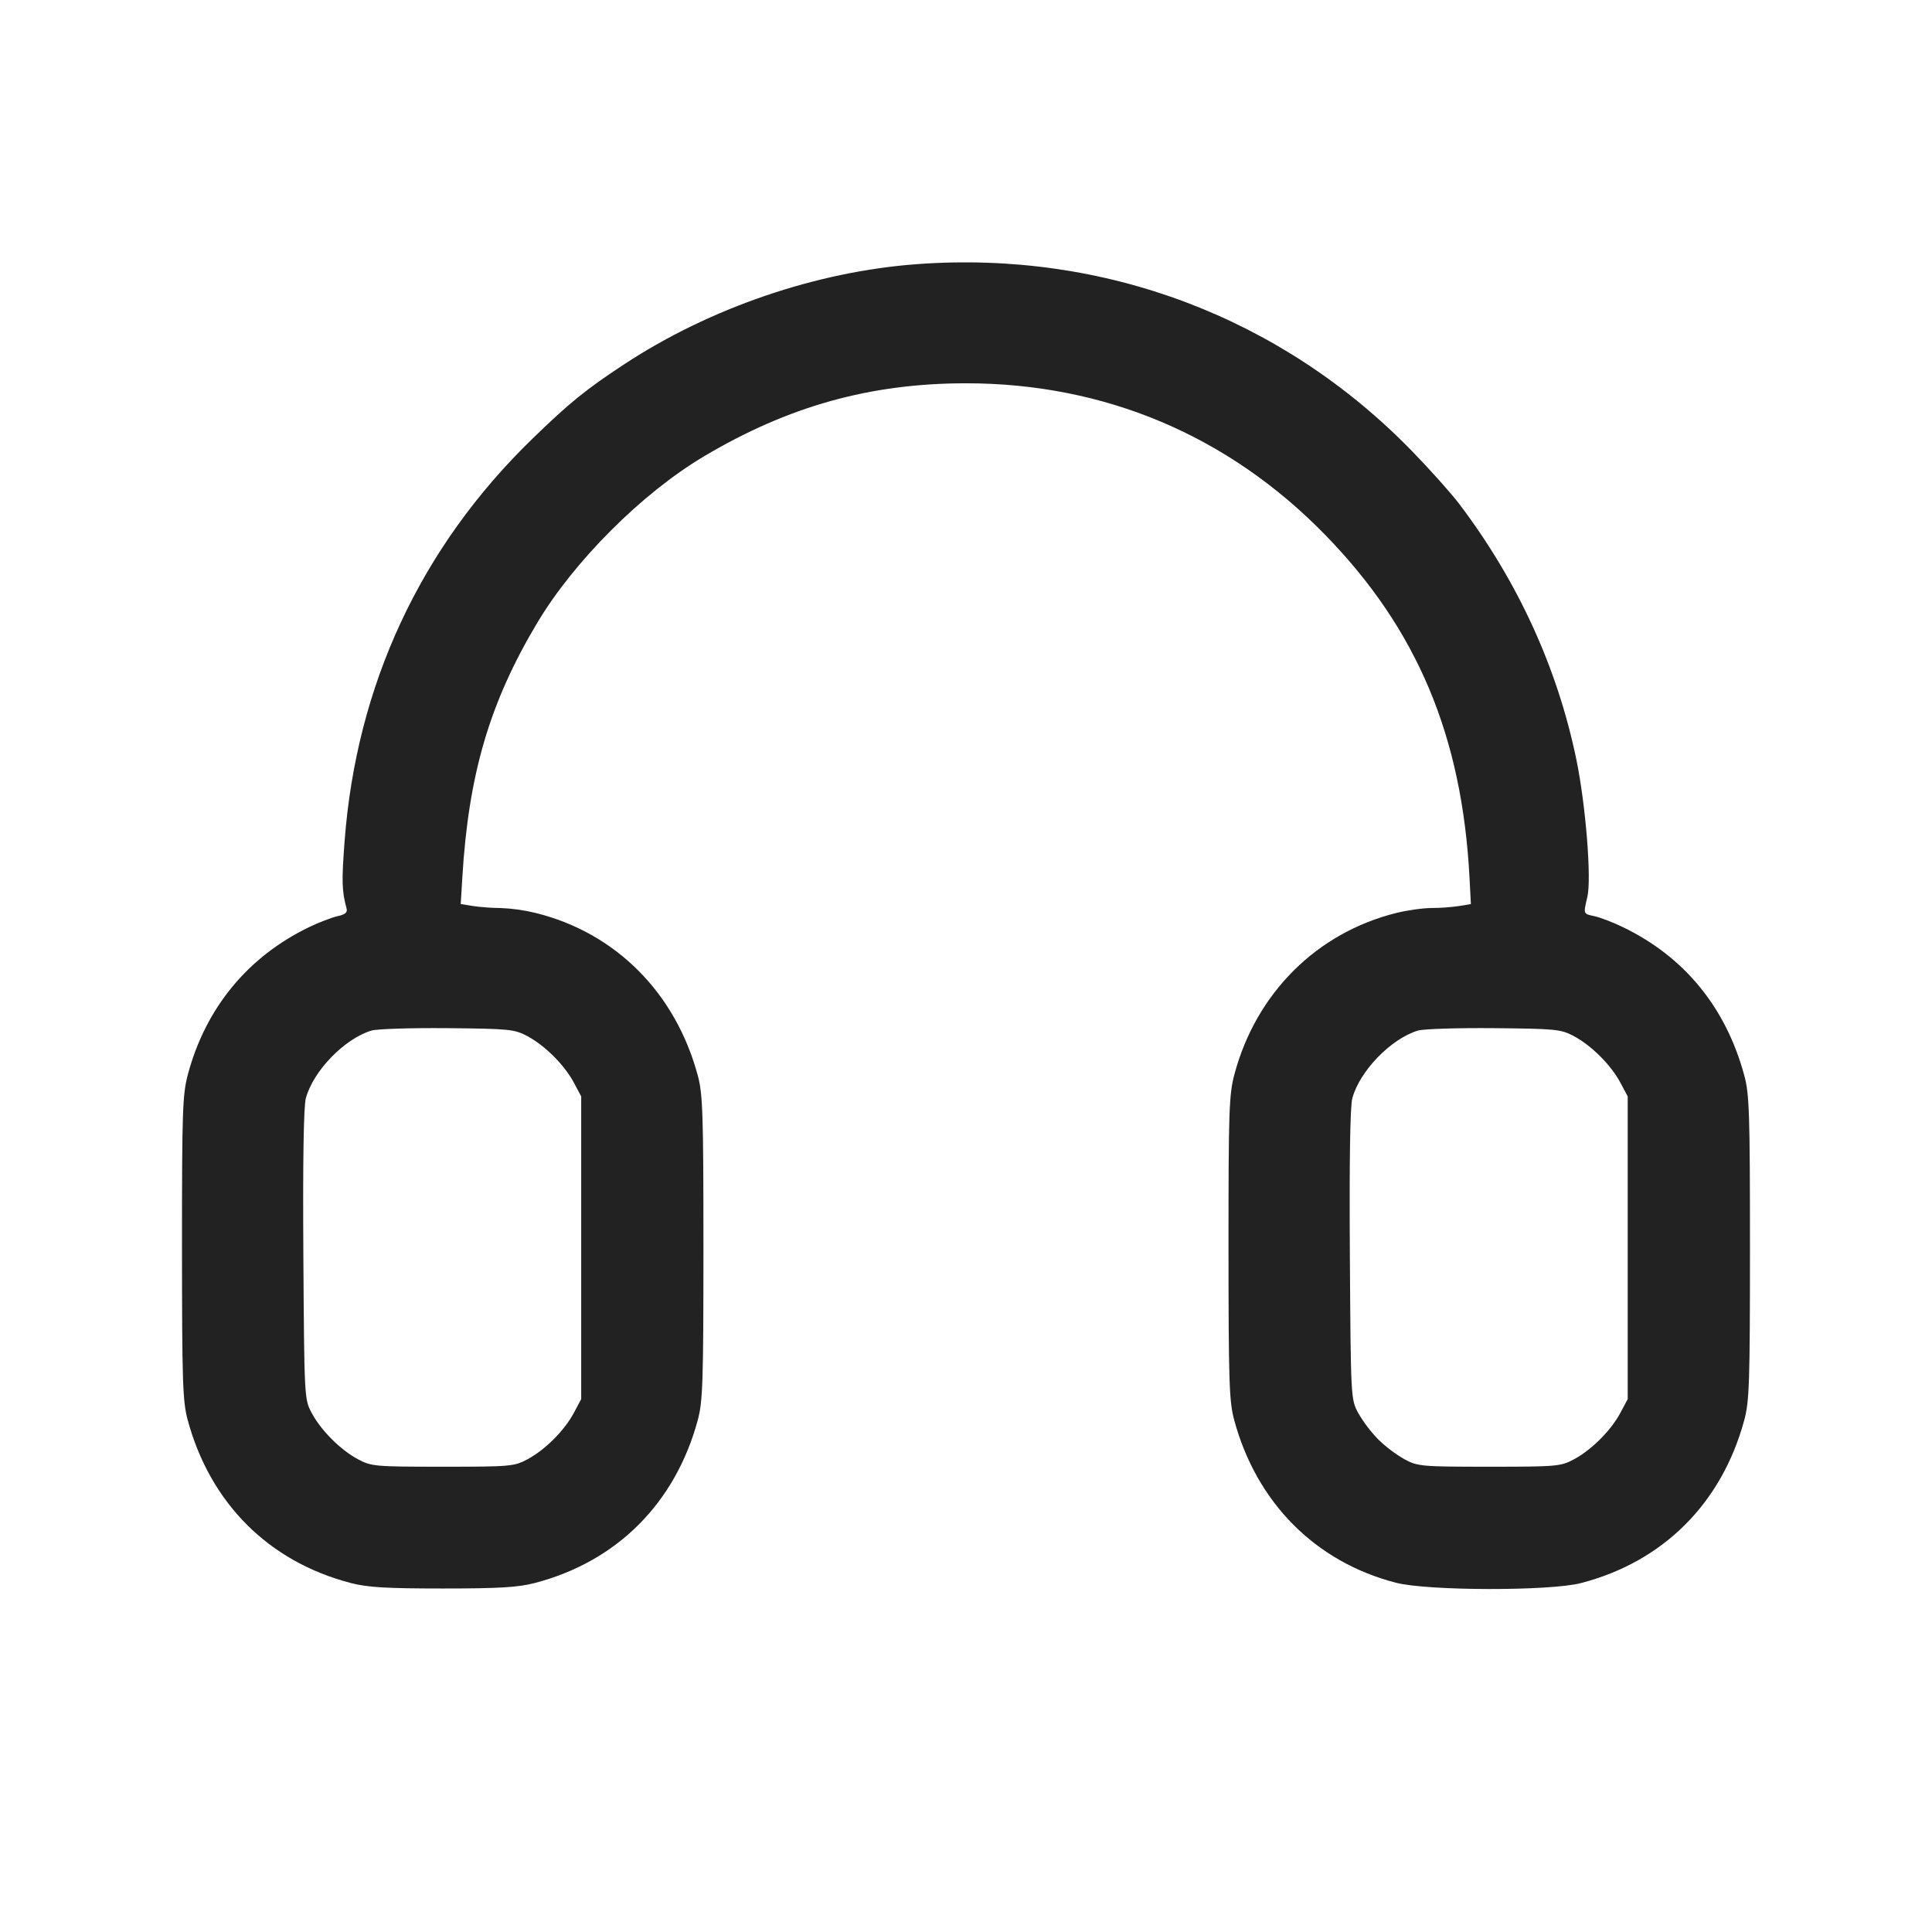 <svg width="64" height="64" viewBox="0 0 64 64" fill="none" xmlns="http://www.w3.org/2000/svg">
<path fill-rule="evenodd" clip-rule="evenodd" d="M30.365 8.751C27.041 8.997 23.521 10.201 20.693 12.057C19.407 12.901 18.854 13.35 17.618 14.552C13.927 18.14 11.805 22.696 11.415 27.869C11.314 29.196 11.324 29.513 11.481 30.097C11.516 30.227 11.434 30.295 11.178 30.351C10.985 30.394 10.56 30.557 10.233 30.715C8.211 31.694 6.817 33.386 6.229 35.573C6.046 36.254 6.028 36.76 6.029 41.333C6.03 45.781 6.051 46.425 6.218 47.04C6.964 49.798 8.903 51.735 11.627 52.441C12.175 52.584 12.81 52.621 14.667 52.621C16.523 52.621 17.158 52.584 17.707 52.441C20.43 51.735 22.372 49.795 23.115 47.04C23.281 46.426 23.302 45.776 23.302 41.333C23.302 36.89 23.281 36.241 23.115 35.627C22.376 32.885 20.396 30.9 17.745 30.243C17.36 30.149 16.967 30.094 16.571 30.079C16.265 30.077 15.96 30.054 15.658 30.012L15.262 29.947L15.314 29.08C15.521 25.649 16.215 23.284 17.792 20.64C19.014 18.59 21.262 16.342 23.307 15.125C26.107 13.457 28.829 12.697 32 12.697C36.595 12.697 40.691 14.427 43.904 17.724C46.945 20.844 48.435 24.387 48.68 29.081L48.725 29.949L48.336 30.013C48.035 30.055 47.732 30.077 47.429 30.079C47.144 30.079 46.616 30.153 46.255 30.243C43.624 30.895 41.616 32.893 40.896 35.573C40.713 36.254 40.695 36.76 40.696 41.333C40.697 45.781 40.718 46.425 40.884 47.04C41.625 49.779 43.575 51.741 46.24 52.43C47.292 52.702 51.34 52.71 52.373 52.441C55.097 51.735 57.036 49.798 57.782 47.04C57.949 46.425 57.97 45.783 57.97 41.333C57.97 36.884 57.949 36.242 57.782 35.627C57.174 33.377 55.803 31.701 53.767 30.715C53.44 30.557 53.017 30.394 52.827 30.352C52.439 30.267 52.448 30.292 52.584 29.708C52.725 29.1 52.528 26.654 52.218 25.155C51.59 22.117 50.275 19.248 48.339 16.693C48.072 16.341 47.371 15.556 46.78 14.949C42.469 10.513 36.579 8.289 30.365 8.751ZM17.471 34.324C18.056 34.637 18.697 35.278 19.009 35.862L19.253 36.32V46.347L19.009 46.804C18.697 47.389 18.056 48.03 17.471 48.342C17.034 48.576 16.909 48.587 14.667 48.587C12.425 48.587 12.3 48.576 11.862 48.342C11.278 48.03 10.637 47.389 10.324 46.804C10.082 46.35 10.08 46.316 10.049 41.573C10.029 38.466 10.058 36.655 10.131 36.383C10.374 35.478 11.411 34.408 12.305 34.139C12.489 34.084 13.624 34.048 14.827 34.059C16.88 34.079 17.041 34.095 17.471 34.324ZM52.138 34.324C52.722 34.637 53.363 35.278 53.676 35.862L53.92 36.32V46.347L53.676 46.804C53.363 47.389 52.722 48.03 52.138 48.342C51.7 48.576 51.575 48.587 49.333 48.587C47.091 48.587 46.966 48.576 46.529 48.342C46.211 48.158 45.917 47.936 45.653 47.68C45.398 47.416 45.176 47.121 44.991 46.804C44.748 46.35 44.746 46.316 44.716 41.573C44.696 38.466 44.724 36.655 44.797 36.383C45.041 35.478 46.078 34.408 46.972 34.139C47.156 34.084 48.291 34.048 49.493 34.059C51.547 34.079 51.708 34.095 52.138 34.324Z" fill="#222222"/>
</svg>
